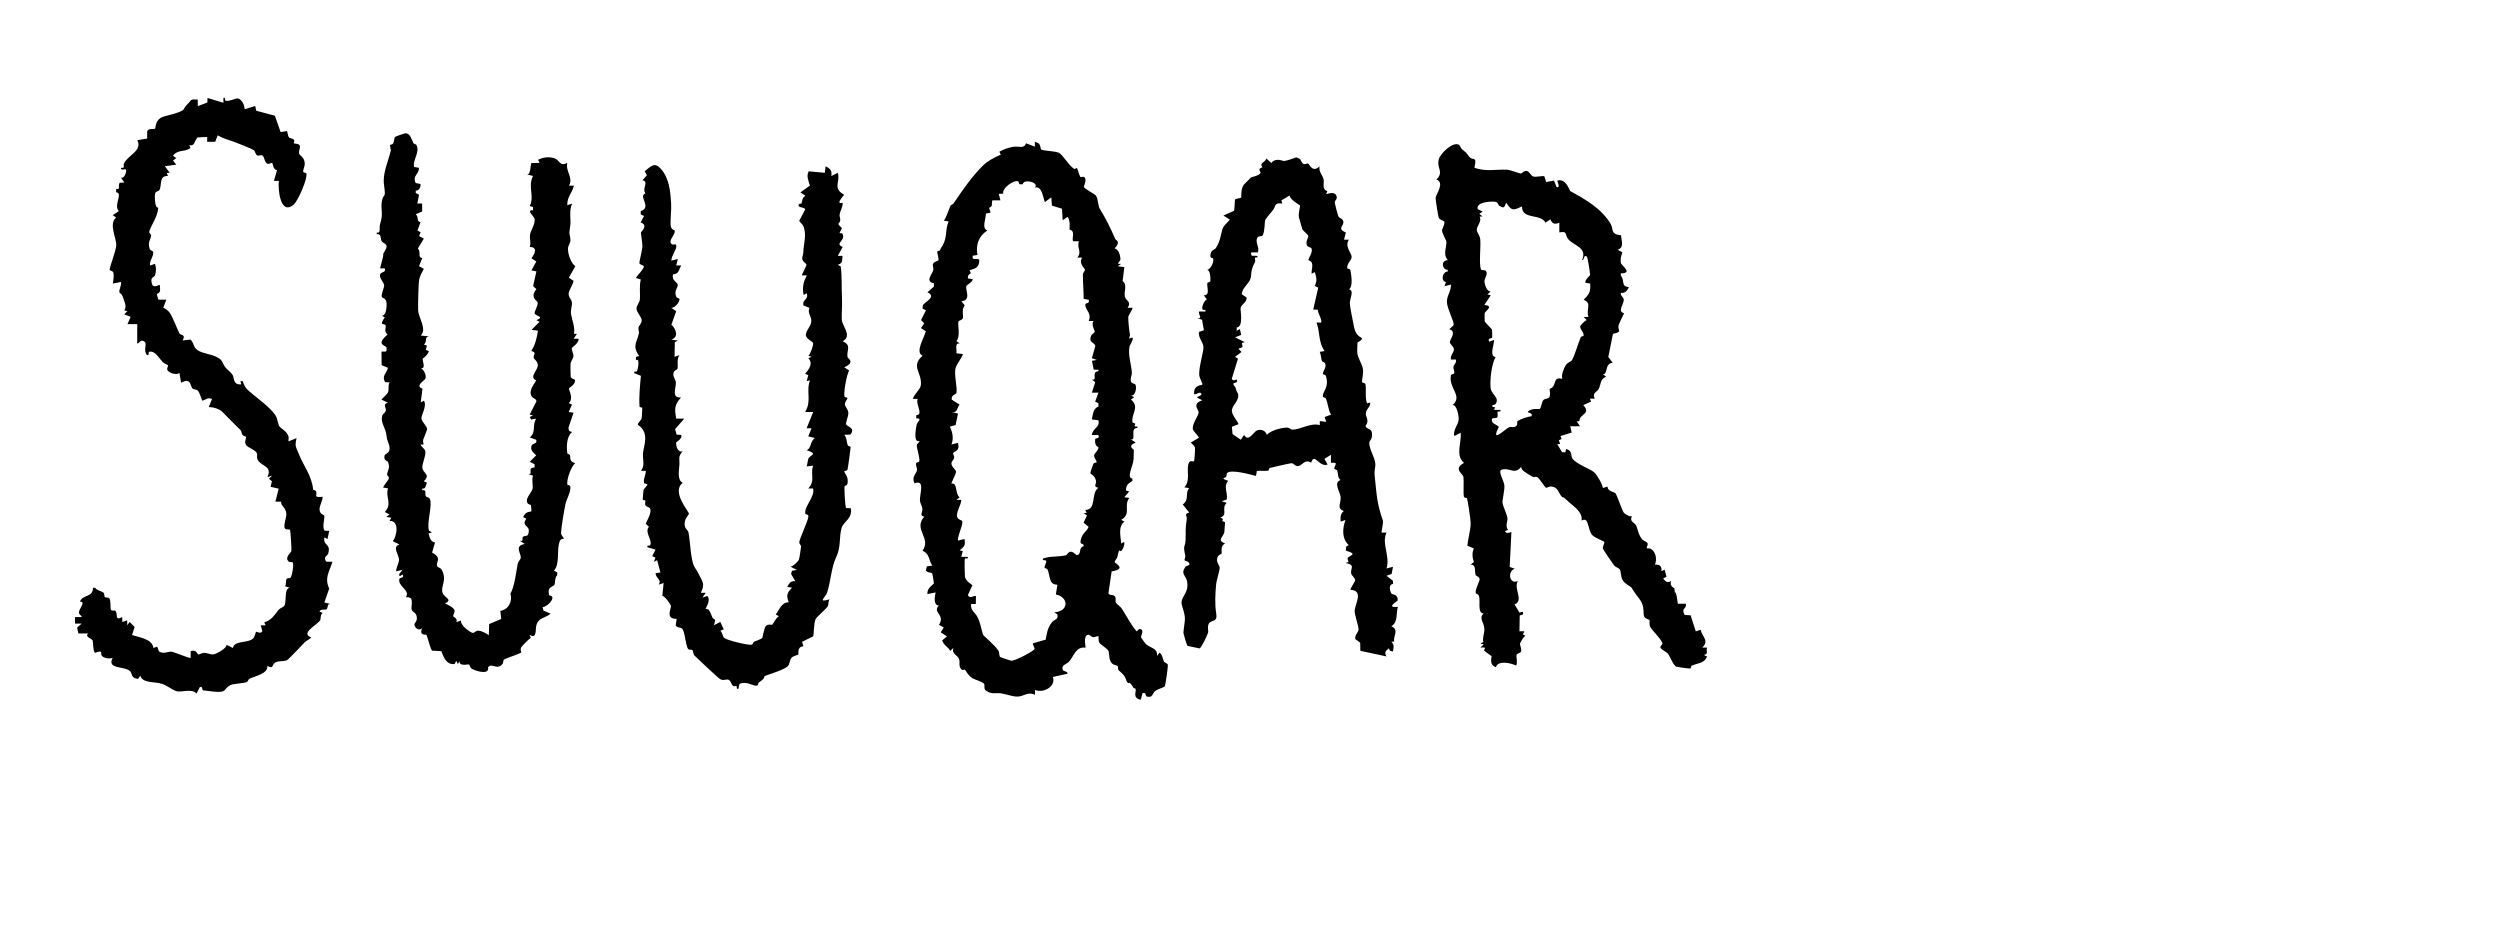 <?xml version="1.0" encoding="UTF-8"?><svg id="Layer_2" xmlns="http://www.w3.org/2000/svg" viewBox="0 0 289.48 107.99"><g id="suuqar"><path d="M120.32,16.66c.17.19.16.6.27.67.17.12,1.53.16,2,.35.44.18,1.12,1.45,1.79,1.88.07.04.28-.13.31-.11.12.11.27.92.44,1.06.05.04.42-.19.52.16.16.27-.19.9-.14.99.11.23,1.24.8,1.38.98.29.38.22,1.17.47,1.56.66,1.04,1.24,2.23,1.77,3.46.08.18.71.28-.06,1.1.47.14.63.74.67,1.21.03.38-.69.62.08.58l-.38.28.75.1-.2,1.62c.62.44.08,1.27.28,1.87.14.41.78.52.3,1.22h.57c.07.06-.47.87-.49,1.04-.03.41.1,1.6.19,2.07.03.16-.13.37-.09.47.91-.49.07.72.04.89-.19,1,.19,1.97.27,3,.03.34-.22.72-.1,1.07.08.24.45.25.51.34.18.29.03,1.37-.52,1.28l.38.19-.38.28c1.09.85-.02,1.73.19,2.6.03.14.29.13.31.18.06.11-.32.4.25.33v.18c-.93-.03-.06,1.44-.75,1.32l.56.37c-1.04.38-.23.78-.22.84,0,.05-.02.95-.03,1.1-.06.79-.86,2.11-.15,2.22l.02.27c-.51.34-.75.46-.75,1.11l.37.12-.56.66.57.09c-.7.95.29,1.81-.94,2.54l.38.19c-.77.61-.43,1.69-.37,2.55.67-.55.25.55.09.76-.33.41-.24-.56-.54.8-.04.2-.29.37-.31.6,0,.1,1.48.76-.35,1.06l-.37,2.52c.05.32.55.11.74.37s.03.52.1.68c.12.26.53.47.72.76.56.87,1.02,1.83,1.71,2.62l.28-.27c.7-.01.22.68.22.95,0,.05.5.71.53.75.49.5,1.41.46,1.33,1.41l.28-.38c.38.26.34.73.54,1.07.06.1.33.13.42.32.06.12-.27,2.41-.35,2.51-.12.14-.8.32-1.08.52-.4.29-.25.86-1.01.66-.17-.05-.04-.56-.49-.38l-.19.75c-1.03-.18-.48-.95-.61-1.27-.02-.04-.21-.05-.25-.12-.5-.87-.54-.45-.62-.53-.39-.41-.04-.62-1.05-1.45-.18-.15-.07-.43-.16-.53-.11-.12-.43-.05-.69-.35-.38-.43-.22-1.1-.39-1.43-.14-.26-.94-.74-1.03-.91-.15-.29-.07-.7-.1-.75-.04-.07-.49.13-.66.1s-.37-.32-.55-.28c-.63.12-.23,1.44-.3,1.5-1.1-.17-1.33.95-1.89,1.6-.27.31-.93.38-.75.94.08.25.61.16.56.47l-1.7.38c.41,1.07-1.08,1.92-2.07,1.5v.57c-.77-.41-1.29.17-1.99.2-.57.02-1.32-.27-1.91-.37s-1.15.18-1.83-.37c-.23-.18-.04-.52-.16-.73-.13-.23-1.09-.5-1.34-.65-.51-.31-.82-.95-.88-1s-.24.12-.39-.02c-.39-.38-.15-.8-.28-1.18-.19-.56-.91-.56-.66-1.33l-.37.37c-.19-.45-.71-.58-.94-1.22l.56-.47-.72-.47.35-.56-.55-.31c.77-1.2-.81-1.4-.02-2.24-.63.02-.5-1.04-.37-1.51l-.94.19c-.12-.68.68-1.1.73-1.23.02-.06-.16-1.14-.2-1.19-.09-.1-.58-.03-.72-.32l.11-.47.64-.09c-.48-.63-.24-1.31-1.14-1.72,1.06-1.48-1.11-2.48.2-3.94-.62-.15-.15-.46-.22-.94-.05-.34-.26-.62-.28-.95-.04-.74.65-2.47-.63-1.97-.35-.77.19-1.08.28-1.48.06-.27-.15-.58-.1-.84.03-.14.36-.11.38-.24.07-.46-.33-1.55-.29-1.87.02-.19.37-.35.3-.46-.01-.02-.25.06-.37-.14-.2-.37-.04-1.36.06-1.8.07-.31.72-.7-.06-.7v-.36c.9-.03-.12-1.32.18-1.89h-.57c.15-.59.87-1.05.93-1.62.15-1.45-1.23-2.13.2-3.38-.91-.39.18-2.06.37-2.83l-.56-.37.38-.56-.37-.37.57-1.13-.4-.2.03-.35c.13-.37,1.7-1.02.54-1.53l.75-.67v-.37c-1.04-.22-.24-.99-.08-1.51.07-.25-.12-.56-.02-.76.14-.26.53-.29.62-.41.09-.11-.16-.82-.13-.98.02-.13.28-.11.3-.16.17-.42.17-.28.32-.56.6-1.15.24-1.66.69-2.79l-.56-.09c.27-.23.71-1.68.8-1.76.36-.31.11.09.45-.41,1-1.46,2.04-2.98,3.28-4.2.48-.48,1.3-.96,2.07-1.27l-.16-.34c.52-.3,1.01-.46,1.59-.57s1.31.28,1.49-.41l1.03.39v-.57s.47.19.52.24ZM117.87,21c-.4-.21-1.87.74-1.7,1.42l-.52.03.19.75h-.93c-.14.46.11.68-.39.87l.19.55-.55.11c0,.63-.52,1.73.17,1.96-.98.6-1.39,1.71-1.14,2.83l-.55.09c-.15.67.48.2.75.47.03,1.17-.91,1.04-1.12,1.24-.02.02.17.22.12.33-.02.03-.38.16-.31.59l.56.1c-.05.35-.74.68-.76.79-.09.55.6,1.62-.56,1.76l.39.47c-.4.46-.13,1.2-.22,1.48-.08.25-.44.24-.51.4-.12.28.27,1.74-.24,2.25l.39.29c-.63-.09-.32.67-.38,1.13l.75.09c-.19.55-.68,1.08-.85,1.61-.21.67.23,2.35.1,2.88-.05.2-.66.25-.54.79l.9.57c-.35.45-.22,1-.94.85l.76.19-.28,1.33-.67.18c.32.63.47,1.39.19,2.07l.75-.19c.29.96-.39.94-.54,1.16-.08.11.15.4.11.59s-.3.36-.32.6c-.03.42.5.73.53.98.03.22-.57,1.32-.53,1.38.01.02.27-.04.38.13.24.36.14,1.12.56,1.48l-.37.28h.57c0,.61-.77,1.63-.4,2.13.14.18.43.22.49.32.2.31-.55,1.69-.47,2.27l.75-.19c.13.81-.03.85-.56,1.32l.36.08-.17.67h.75c.08.32-.25.12-.33.21-.07.08-.02,1.99,0,2.09.12.48.51.71.87.99l-.53,1.14c.27.46.53.07.94.1l-.02.93h-.54c-.11.76.47.98.71,1.47.39.77.44,1.34.66,2.08.04.13,1.38,1.19,1.8,1.88.15.24.03.59.2.71.05.04,1.2.42,1.27.43.42.05,2.71-1.16,2.71-1.38,0-.16-.27-.56-.19-.64l1.47-.42c.14-.79.22-1.34.72-2.01.24-.31.85-.33.61-.94l-.34-.21c1.71-.12,1.72-1.73.19-2.08l.18-1.12c-1.04-.03-.8-.97-1.14-1.75-.07-.15-.36-.15-.36-.26,0-.21.23-.48.21-.72-.02-.21-.48.02-.39-.3.8-.32,1.93-.17,2.69-.39.16-.05.35-.87,1.2-.01.65-.03.17-.88.82-1.02.1-.5-.62.05-.25-1,.2-.59.63-.73.83-1.26l-.58-.47.39-.84-.39-.28.35-.02-.15-.34c1.35-.04.61-1.9,1.5-2.56-.65-.17-.18-.37-.27-.85-.12-.59-.66-.78-.65-.83.01-.15.27-.93.36-1.11.06-.14.39-.1.38-.21-.02-.18-.32-.47-.3-.76.02-.26.52-.56.5-.94,0-.06-.47-.07-.38-.93.02-.18.59,0,.37-.49h-.75c.1-.84.97-.85.76-1.7l-.76-.1c.13-.57.12-1.25.76-1.5v-.38s-.38-.18-.38-.18l.38-1.04h-.76s.39-1.22.39-1.22l-.39-.29c.57.09.18-.42.38-.81.11-.22.45-.03.38-.33l-.55-.02-.2-1.02.56-.1-.57-.2.4-1.4c-.04-.46-.83-.33-.48-1.21.07-.18.39-.31.41-.48.01-.13-.44-.79-.14-1.22h-.56c.38-.86-.31-1.21-.39-1.8-.06-.43.56-.09.39-.65l-.58-.11c0-.93-.09-1.89-.09-2.82,0-.2.25-.42.24-.55-.02-.19-.78-.73-.32-1.41h-.57c.59-.68-.09-1.11.19-1.89h-.66c-.16-.25.06-.69-.05-1.05-.09-.28-.36-.28-.37-.3-.03-.07.13-1.1-.24-1.47l-.56.38-.08-1.33-1.16-.36-.08-.96-.75.56c-.22-.61-.31-1.87-1.14-1.7.54-.59-1.34-1.05-1.41-.37h-.38s-.13-.32-.13-.32Z"/><path d="M168.99,16.82c.07.04.15.36.34.5.7.52.6.65.87.91.38.37.86-.19.52,1.18,1.29.51,2.61.17,3.82.24.29.02,1.46.45,1.55.44.18,0,.36-.37.72-.29.26.06.44.49.69.62.31.15,1.18-.12,1.33,0l.2.66.91-.17.3.75c.52.14.03-.71.09-.75,1.03-.3,1.4,1.17,1.5,1.22,1.71.94,3.63,2.02,4.68,3.81.36.61-.09,1.16,1.19,1.31.06.66.39,1.42-.39,1.67l.55.3c-.14.38-.25.8-.18,1.21.06.32,1.47,1.22,0,1.22v.27c.51.57-.05,1.24.94,1.33-.24.42-.39.72-.94.66-.07.37.33.47.34.81,0,.54-.78,1.35.04,1.55-.15.31-.58,1.17-.64,1.41-.15.54.52.76-.65.97l-.54,2.68.51.68c-.96.05-.53,1.37-1.13,1.33l.37.28c-.73.29-.56.81-.86,1.4-.21.42-.8.44-.46,1.14h-.57s.15.34.15.34l-.91.41c.97,1.04-.48,1.01-.44,1.85l-.31.04.37.56h-1.13s.17.73.17.73l-1.3.4.13.34-.32.15.15.43-.33.03.56.93h.37s.1-.38.1-.38c.76.22.51.74.71,1.08.37.63,2.11,1.23,2.53,1.62.31.29.98,1.38,1.01,1.82l.54-.17c0,.6.81.61.92.78.22.32.75,1.97.98,2.27.09.11.82.58.94.33-.36.72.28.74.48,1.14.17.34.2.95.65,1.55.16.22.57.3.67.51.07.16-.15.51-.09.57.03.03.32-.03.49.08.56.35.71,1.21.45,1.81.57-.03.8.18.76.76l.36-.18.22.82-.39.21c.3.38.49.54.94.28-.28.59.37.82.37.87.05.79.06.24.18.59s.14.81.21,1.18h.94c.07.74-.6.41-.16,1.29l.7.05.6,1.86.56-.19c.18.87,1.03,1.21.19,2.07h.56c-.18.47.23.71-.38.85l.38.19c-.39.83-1.02.72-1.76,1.04-.12.05-.13.33-.16.34-.08.03-1.55-.17-1.63-.2-.38-.17-.74-1.2-.98-1.51-.19-.24-.76-.44-.87-.71-.09-.21.31-.34.21-.56-.25-.58-1.14-1.38-1.39-1.83-.16-.29-.05-.73-.08-.78-.09-.12-.47-.14-.62-.42-.17-.31.09-1.16-.49-1.95-.47-.65-.53-.66-.97-1.39-.1-.16-.81-.44-1.06-.92-.22-.43-.14-.91-.31-1.2-.12-.19-.49-.25-.66-.47-.15-.19-1.26-1.82-1.29-1.93-.07-.28.23-.67.15-.79-.07-.11-1.11-.47-1.39-.79-.6-.71-.33-2.16-1.24-1.68.18-1.05-1.04-1.7-1.7-2.36-.48-.48-.49-.31-.52-.34-.51-.48-.43-1.17-1.29-1.25-.23-.02-.51.18-.62.15-.07-.02-.78-1.11-.97-1.21-.37-.19-.22.19-.9-.26-.36-.24-.99-.52-.99-.95-.81,1.01-1.36-.03-2.33.36-.33.24.36,1.3.39,1.82.03.57-.26,1.66-.22,1.98.05.42.51,1.31.57,1.78.05.35-.3.92.07,1.34l-.36.17c.23.35.42.16.75.1l-.2,4.04.58.2c-.91.35-.57,1.91.37,1.41-.55.91.74,2.27-.38,2.73l.56.94.38-.09c.2.48-.31.32-.35.47l-.03,1.79h.57s-.16.36-.16.36l.34.21c-.17-.19-.67.78-.68.84-.03.24.2.61.13.92-.05.2-.46.17-.54.43-.05.18.15.89-.04,1.21-.65-.31-2.09-.64-2.35.19-.85-.31-.45-1.19-.5-1.28-.03-.05-.78-.53-.86-.65-.08-.11.49-.45-.43-.34l.38-.37-.38-.1.34-.18c-.13-.5.14-1.04.12-1.52-.03-.78-.69-1.21-.09-1.78-.75-.04-.35-1.45-.53-2-.09-.29-.35-.27-.38-.36-.11-.37.47-1.39.45-1.62-.03-.31-.41-.32-.47-.5-.14-.42.12-1.19-.58-1.18l.39-.3c-.21-.59-.23-1-.02-1.58l-.74-.31c.07-.84.38-1.79.38-2.62,0-.48-.36-2.74-.43-2.88-.02-.05-.32-.03-.35-.17-.1-.49.03-1.88-.07-2.34-.07-.34-1.2-.88.08-1.58-1.02-.88-.28-2.27-.38-3.49l-.75.38c-.15-.72.44-1.27.51-1.86.05-.39-.2-1.8-.7-1.72,1.23-1.08-.5-1.95-.19-3.45.03-.15.36-.12.39-.26.04-.24-.14-.52-.11-.72.04-.25.41-.49.29-.85h-.57c-.13-.44.38-.85.34-1.2-.03-.31-.45-.58-.47-.79-.02-.34.86-1.26-.06-1.51.13-.18.49-.36.51-.57.03-.3-.76-1.87-.79-2.56-.03-.74.51-1.31.47-2.05l-.75.19.17-.48c-.64-.12-.4-1.23.21-1.22v-.18c-.7-.06-.81-1.11,0-1.14-.6-.71-.11-1.44-.16-2.17,0-.08-.49-.89-.51-1.31,0-.09.41-.8.25-1-.1-.12-.48-.15-.62-.42-.06-.11-.4-2.16-.36-2.35.11-.49,1.05-1.73.09-2.08.92-.91-.03-1.3.28-2.37.19-.66,1.62-2.06,2.33-1.65ZM173.62,23.87c-.16-.14-.11-.45-.53-.51-.46-.07-2.23.04-1.98.85l.56.29-.38.28.38.28-.34.02c.3.57-.37,1.1-.33,1.58.02.22.35.62.4,1.03.09.89-.16,2.77.07,3.47.08.23.42.02.59.23.29.36-.2.77-.17,1.26.02.28.31,1.19.72,1.08l-.37.37.38.09-.75,1.13c1.17.09.12.69.04.94-.01.04-.01.89,0,.94.04.13.84.91.86.97.02.04.02.88.01.92-.03.14-.57,0-.35.47l.56-.19c.13.16-.63,1.94.19,1.97-.46.8-.67,2.59-.58,3.58.07.76,1.09,1.13.58,1.85-.12.18-.45.03-.38.32l.34.09-.15.28h.75c.08.31-.25.13-.32.22s.1.55-.1.69c-.18.13-.78-.16-.52.5.09.22.61.34.75.57-1.01,2.02.72.24,1.18.04.25-.11.53.09.81-.13s.04-.48.19-.59c.29-.22,1.18-.52,1.59-.56.29-.44-.59-.37-.38-.56.46-.41,1.27-.24,1.33-.28.23-.15.21-.8.46-1.05.18-.18.55-.1.67-.32.18-.32,0-.86.05-.96.01-.03.28-.09.39-.27.37-.63.12-1.09,1.07-.9-.17-.38.18-1.25.4-1.58s.63-.44.69-.54c.38-.66.72-1.95,1.05-2.72.03-.07.31-.07.32-.17.05-.41-.44-.68-.39-1.09,0-.05.59-.71.76-.69l-.37-.37h.57c-.34-.86.45-1.6-.56-1.98.68-.72.78-.85.76-1.88l-.57-.1c-.05-.38.53-.81.55-.88.03-.1-.28-2.06-.36-2.13-.4-.38-.29.48-.56.38.61-1.48-.95-1.63-1.62-2.43-.4-.48-.02-.96-1.02-.77v-1.13c-.51.24-.83.14-1.03-.38l-.57.38c-.61-1.1-2.74-.29-2.73-1.89-.93.49-1.23.55-1.79-.38-.16-.06-.1.9-.79.31Z"/><path d="M150.49,18.36c.16.14.2.5.43.62.19.1.42-.09.53-.05.2.08.51,1.13,1.35.33-.14.6.34,1.02.46,1.49.1.4-.24,1.19.44,1.38l-.14.33c.09.06.98-.42,1.2.25.13.38-.22.46-.21.76,0,.08.37,1.49.41,1.56.14.26.54.28.59.63.08.54-.79.77.29,1.27l-.21.82h.57c-.55.75.3,1.56.31,1.98s-.58.79-.51,1.3c.02.12.33.11.35.2.12.55.35,1.96-.15,2.27.65.15.09,1.01.1,1.63,0,.31.3,1.8.37,2.14.18.85.2,1.47,1.04,1.88-.04.33-.51.47-.52.51-.02.05-.04,1.12-.03,1.18.07.62.49,1.18.64,1.79.13.54-.11,1.22-.08,1.6,0,.12.34.09.38.24.14.55-.07,1.57.19,2.23l.37-.09c.05.46-.4.7-.49,1.13-.11.58.47.88-.05,1.58.09.48.93.13.72,1.33-.04.24-.28.44-.29.58-.05.67.66,1.79.7,2.44.04.6-.16.6-.06,1.55.25,2.3.23,2.97.93,5.04.1.3-.2,1.35-.14,1.41h.57c-.61,1.27.45,2.72,0,4.15l.75-.19-.16.83-.59.21.74.58.02.37c-.54.04-.4.74-.2,1.1.09.16.75.02.74.79,0,.09-1.49.92.02.75-.25.8.05,1.74-.76,2.26.93.41.21,1.08.32,1.76l-.32.03c.37.41.27.62.18,1.13l-.34-.09-.13-.28c-.39.29-.54.5-.28.94l-3.02-.65-.02-.94-.56-.41c-.11-.47.35-.77.37-1.09.03-.42-.47-1.68-.45-2.19.04-.84,1.09-2.32-.48-2.44-.08-.07.51-.92.53-1.07.04-.29-.38-.53-.45-.8-.15-.56.57-1-.65-1.23l.34-.11-.12-.43c.08-.31,1.38-.44-.19-.89.07-.41-.1-.48.34-.63-.82-.75-.75-1.95-.38-2.92l-.56.19c-.04-.48-.04-.92.37-1.23-.9-.31-.29-.91-.38-1.68-.06-.49-.87-1.65,0-1.9-.37-.29-.27-.75-.39-1.09-.06-.17-.35-.14-.34-.23.03-.48.57-.74-.39-.68v-.93s-.75.47-.75.47l.37.66c-1,.36-1.53-1.45-1.91-.21-.7-.46-1.03.28-1.44.38s-.58-.36-.86-.32c-.51.07-1.85.4-2.45.54-.16.04-.14.3-.22.32-.32.07-.94-.02-1.31.03l-.11.58c-.62-.15-2.89-.81-3.35-.33-.06.06-.02.3-.11.45-.08.12-.78.11.26.45-.62.6-.04,1.36-.18,2.16l-.58.2.57.19c-.68.66.21,1.39-.75,1.7.53.15.19.3.26.42.03.05.29.04.3.16,0,.05-.07,1.03-.08,1.1-.15.65-.9.93.09,1.33-.62.28-.33,1.01-.42,1.18-.04.07-.51.1-.52.72,0,.4.31.62.31.92s-.37,1.47-.41,1.87c-.1,1.14-.17,2.34.01,3.4s-.55.71-.84,1.16c-.23.36-.03.84-.11,1.09-.09.28-.77,1.77-.99,1.8l-1.38-.29c-.1-.09-.48-1.42-.48-1.5.13-1.67.38-1.46-.15-3.11-.34-1.06.76-1.32.6-2.71-.09-.85-.82-.94-.24-1.81.13-.2.76-.14.37-.57-.09-.1-.36-.12-.44-.21-.06-.07.12-.37.08-.53-.31-1.35-.01-.9.03-1.83s-.05-1.29.14-2.41c.06-.35-.38-.57.28-.76l-.75-.94c.8-.53.23-1.31.75-1.89l-.57-.09c.8-.8.15-2.19.56-2.89.14-.24.44-.07.56-.13.07-.04.15-1.52.12-1.59-.09-.25-.32-.38-.49-.57l.94-.56c-.13-.36-.71-.74-.71-1.09,0-.63.62-1.43.68-1.78.06-.4-.86-1.02.42-1.47l-.56-.29c-.21-.17.78-.22.37-.56-.2-.17-.86.49-.75-.09.03-.85.87-.79.94-.86.1-.09-.28-.72-.33-1-.14-.92.5-2.73.47-3.39-.03-.53-.64-1.1-.52-1.73l.57-.19-.21-1.21-.55-.2c.66.09.13-.34.19-.76h.75c.08-.31-.26-.13-.32-.22-.18-.26.17-1.02.48-1.19l-.35-.47c.81.03.29-1.08.42-1.42.04-.1.32-.07.34-.21.04-.27-.02-1.38-.39-1.29.45-.12.82-.93.72-1.32-.04-.16-.41.07-.31-.52.1-.55.48-.48.62-.71.54-.87.53-1.44.77-2.24.09-.3.62-.78.85-1.05l-.75-.47,1.24-.56c.06-.19.07-1.25.11-1.3.13-.13.64-.13.71-.24.04-.06-.07-.97.3-1.47.04-.05.79-.81.84-.85.06-.04,1.01-.22,1.09-.52.06-.23-.45-.42.23-.65-.39-.52.24-.49.47-1.01l.56.51c.53-.68,1.31-.2,1.51-.23.29-.04,1.01-.28,1.33-.4.16-.01.3.06.41.16ZM150.53,23.8c-.1-.13-1.1-.61-1.21-1.16l-.94.56.09.37c-.96-.13-.73.32-1.06.75-.21.28-.72.81-.9,1.15-.09.17-.04,1.3-.29,1.76-.12.22-.45.05-.59.24-.4.54.3,1.21,0,1.76h-.74c-.19.75.71.11.75.58-.57-.08-.2.3-.32.52-.63,1.2-.31,1.45-.58,2.07-.21.49-.9.97-.96,1.67l.56.38c.09.51-.6.79-.69,1.2-.05.23.37,2.23-.45,2.27v.38s.37-.19.37-.19l.15.67-.71.28,1.13.56-.34.09.08.48-.49.19.37.37-.75.57.34.21-.72,2.33c.13.34.54.07.56.09.28.39-.39.38-.38.47.02.25.23.35.26.47.12.55.27.62.28.66.21.92-.77,1.4-.71,2.06.04.54.8,1.3.75,1.52l-.75.29.08.85.96.65.37-.56c.52.91,1.07-.36,1.51-.52.46-.17.99.01,1.13.52.46-.53,1.66-.83,2.35-.85.25,0,.4.24.63.24.91-.01,2.16-.84,3.15-.52v-.47s.75.09.75.09l-.19-.56.75-.28c-.36-.53-.32-1.25-.62-1.88-.06-.12-.32-.1-.33-.21-.08-.58.8-1.06.33-2.43-.04-.11-.33-.1-.33-.21,0-.3.36-.65.3-1.05-.05-.32-.39-.36-.41-.4-.08-.2-.11-.81-.26-1.09l.57-.09c-.75-1.02-.51-2.2-.94-3.3.4-.04.62.16.55-.26-.06-.34-.37-.81-.4-1.22l-.53-.03.58-2.53-.4-.21c.29-.57.2-1.02,0-1.59l-.37.19c-.03-.41.17-.84.04-1.24-.09-.29-.42-.29-.41-.35.04-.31.59-.97.33-1.39-.06-.09-.42-.09-.51-.34-.15-.44.18-.8.17-1.09,0-.05-.65-.63-.69-.74-.03-.07-.38-1.31-.4-1.4-.08-.48.17-1.29.14-1.34Z"/><path d="M47.82,16.54c.07.11.34.15.4.25.44.82-.44,1.7-.28,2.54l.57.1c.03.77-.78.86-.38,1.76l.57.12c.02.36-.16.78-.56.76v.28s.38.2.38.2l-.2,1.02h.56s0,.93,0,.93l-.74.3c.4.36.02.82.55.93l-.35.97.37.19-.18.44.55.3-.69,1.13c.41.5-.08,1,.5,1.13l-.37.93.56.31c-.21.42-.44.76-.54,1.24-.09.39-.15,3.12-.12,3.57.06.9,1.05,2.19.29,2.91l.95.1c-.57.11-.13.56-.57.95l.34.12-.12.5.35.13c-.13.52-.69.83-.71.88-.08.19.43,1.23-.23,1.1.38.18.68.86.54,1.22-.07.19-1.27.84-.34,1.16l-.2,1.58.37-.19c.39.64-.36,1.7-.29,2.09.07.4.65.84.66,1.21,0,.08-.38.99-.46,1.22-.06.21.08.49.03.54-.05.06-.3,0-.32.03-.07.09.44.45.52.7.16.49-.42,1.58-.32,2.03.14.63.96.72.17,1.51l.37.17c-.19.27-.1.74-.56.68v.18c.58-.1.26.45.42.71.06.1.34.12.42.23.43.66-.36,2.83-.06,3.74l.34.22-.39.11c.14.47.21.95.75,1.05l-.34,1.17c1.18.61.46,1.03.57,1.53.04.19.42.21.54.44.68,1.28-.16,1.88.11,2.71.17.51,1.26.77.27,1.2.21.09,1.04.49,1.11.78.07.26-.17.52-.17.71,0,.05.59.25.38.68l.56-.19c-.19.47,1,1.36,1.31,1.43.21.05.37-.25.63-.25.44,0,.91.29,1.26.52l.04-1.29,1.4-.59-.11-.94c.97-.13,1.44-1.14,1.17-1.99.46-.76.64-2.32.84-3.44.05-.26.34-.51.36-.71.05-.52-.79-1.39.46-1.6l-.56-.37c.54.1.15-.32.37-.47.33-.22.59.12.66-.64.06-.7-.88-.55-.29-1.45l-.36-.17c.25-.73.85-.6.94-.67.03-.02-.02-.69-.04-.72-.07-.11-.37-.03-.46-.4-.12-.46.51-1.06.63-1.45s-.12-1.11.07-1.57l-.57-.19c.7.09-.2-.74.75-.76v-.37s-.56-.29-.56-.29l.75-.75c-.29-.28-.62-.49-.58-.94.05-.57.73-.26.58-.85l-.75-.28c.77-.58.25-1.43.75-2.17l-.57.1-.19-.29.38-.19-.38-.1.78-1.51c0-.36-.38-.3-.55-.6-.38-.63.22-1.3.53-1.85-.94-.39.33-1.22.17-1.89-.1-.42-.43-.54-.47-.75-.05-.31.42-.58-.27-.76.49-.79.62-1.46.77-2.35l-.75-.09.94-.94-.38-.19c1.04-.38-.12-.51-.19-.76s.42-.9.34-1.31c-.04-.17-.94-.54-.14-1.52l-.38-.35.38-1.71-.58-.1.57-1.04-.56-.37c.43-.62.73-1.26-.2-1.33.18-.49-.05-.97.04-1.45s.59-1.15.53-1.77c-.03-.27-1.06-1.06-.19-1.02v-.37s-.39-.11-.39-.11c.61-1.12-.26-2.24.39-3.48l-.75-.19c.52.17.42-1.2.58-1.31l.93-.02-.18-.36c.59-.29,1.28-.39,1.93-.16.56.2.59.99,1.46.52-.24,1,.74,1.71.19,2.64h.57c-.22.93-.79,1.23-.76,2.26l.56-.19c-.4.82-.11,1.9-.22,2.55-.21,1.34-.03.76.02,1.69.02.29-.26.61-.28.94-.03.73.39,1.79.85,2.07l-.75,1.33.54.37c-.06.47-.57,1.1-.57,1.52,0,.39.32.6.38.96.06.33-.16.88-.11,1.27.08.68.51,1.62.35,2.37l.34.02-.38.56h.57c.07.5-.76,1-.77,1.07-.06.29.19.64.18.92-.01.33-.32.59-.34.95-.01.15,0,1.41.02,1.47.11.28.51.26.51.39.02.55-.7.88-.71.94-.03.25.58,1.16-.02,1.72l.37.17-.38.85.56.09-.58,1.71c-.04.65.45.41.39.55-.62.5-.65,1.73-.52,2.46.02.09.23.07.29.18.11.24-.15.74.61.94-.48.4-1,1.88-.91,2.46.02.13.36.01.36.36,0,.63-.44,1.32-.57,1.9s-.52,2.83-.51,3.39c0,.27.36.55.3.65-.01.02-.31-.06-.44.25-.43.99.06,2.61-.69,3.44l.39.2-.02.34c-.27.2-.24.99-.29,1.06-.24.35-.87.22-.65,1.19.04.17.44.05.39.4-.06.43-.71.98-1.14,1.05l.11.38.83.36c-.65.53-1.39.46-1.64,1.28-.17.54.11,1.7-.81,1.17l.15.34c-.25.17-.99.91-1.11,1.11-.14.22.02.57,0,.59-.2.17-1.89.71-2,.83-.1.1-.06.37-.16.49-.53.67-1,.1-1.48.22l-.2.18c.18.9-1.32.48-1.87.17-.22-.12-.25-.45-.33-.5-.07-.05-1.2.28-1.1-.42l-.19.38-.19-.38-.19.37c-.95.1-1.25-.74-1.54-1.49l-1.07-.06c-.22-.25-.57-1.74-.64-1.81-.12-.12-.87.13-.53-.78-.4.36-.88-.08-.87-.47,0-.12.28-.29.28-.7-.01-.65-.52-.73-.59-.94-.16-.49.41-1.63-.69-1.47.57-.85-.95-1.24-.75-2.14.03-.14.65-.11.37-.5-.04-.05-.47.47-.37-.09l.38-.47-.75.19c0-.45.3-.93.33-1.3.04-.59-.86-1.54.05-1.81l-.76-.38c.52-.73.73-2.41-.38-2.35l.19-.37-.57-.1.38-.28-.55-.28c.91-1.02.02-1.71.37-2.74l-.57-.1c.11-.3.6-.83.66-1.04s-.22-.35-.2-.47c.07-.55.39-.74.1-1.45-.07-.17-.56-.14-.38-.78.07-.22.88-.21.44-1.4-.3-.81-.12-.41-.29-1.22-.12-.55-.64-1.27-.44-1.94.06-.22.34-.35.41-.57.13-.36-.44-.79.26-.94l-.76-.38c.14-.11.69-.67.76-.81.15-.3-.03-.83.19-1.17l-.52-.03c-.43-.75.19-1.01.33-1.66l-.73-.31-.02-1.57h.42c.22.04.18-.37.15-.48-.09-.27-1.3-.29.14-1.5-.46-.28-.15-.92-.23-1.06-.2-.31-.81.18-.1-.93l-.37-.19c.53.07.61-1.02.58-1.42-.05-.69-.46-.54-.55-.75-.11-.27.28-1.07.27-1.32-.01-.35-.5-.76-.49-1.14,0-.54.73-.25.57-.84h-.55s.32-1.28.32-1.28c.16-.62-.14-.13.23-.74.53-.89-.13-.76-.37-1.15-.17-.26.02-.86-.57-.8v-.18c.53.1.24-.51.39-.99.42-1.3.03-1.63.21-2.65s.49-.16.25-1.82c-.21-1.38.47-2.74.76-3.95.07-.3-.13-.59-.06-.73.02-.05.29-.05.35-.17.12-.24.12-.66.23-.77.04-.05,1.11-.42,1.19-.42.59,0,.68.71.91,1.06Z"/><path d="M76.5,19.53c.97,1.04,1.12,2.56,1.21,3.97.05.78-.1,1.88-.06,2.56.03.56.46.56.48.66.07.51-.85,1.18-.34,1.55.24.17.55-.21.52.31-.03.41-.58,1.06-.57,1.6l.75-.19-.19.75h.57c-.3.56-.24.97-.95,1.04-.14.73.47.85.55,1.17.09.35-.48.67-.16,1.42.07.17.37.16.37.25.01.38-.52,1.04-.95,1.03l.57.38-.56,1.57c.54.47.89,1.43-.01,1.73l.76.1-.35.2-.03,1.68.56-.19c-.34.42-.12,1.27-.23,1.6-.04.11-.45.14-.47.59-.02.37.27.67.29.96.04.65-.57,1.86.6,1.75-.78.88-.76,1.31-.56,2.45h.94s-1.07,1.22-1.07,1.22l.18.64.52.03c.2.44-.57.81-.57.87-.04.44.18,1.24.76,1.01-.59.66-.35.9-.39,1.57s-.29,1.76.39,2.1c-1.37,1.02.74,3.33.71,3.59-.01.13-.66.64-.46,1.47.06.26.36.45.41.68.2.96.24,3.08.65,3.9.19.39.31.45.55.95.42.89.75,1.09.23,2.14h.57s-.38.56-.38.56l.56-.19c.47.52-.23,1.43-.18,1.5.01.02.25-.03.37.14.2.27.26.56.4.85s.49,0,.17.9l.75-.38.39.85-.39.18c.24.18.26.64.43.81.27.26,2.79.89,3.21.79.13-.03.15-.28.29-.35.23-.11.81-.29.93-.44.04-.06.22-1.2.42-1.38.3-.26.66-.1.72-.14.16-.12.44-.84.79-.99l-.38-.19c.42-.54.68-1.43,1.51-1.42-.32-.83-.19-1.08.38-1.69l-.56-.09c.24-.42.39-.72.94-.66l-.49-.84.1-.36.58-.11-.75-.37c.32-.05.88-.58.98-.84.06-.15.23-1.27.25-1.52.01-.11-.23-.27-.21-.49.04-.42.98-2.37,1.05-2.92.05-.35-.32-.23-.35-.37-.18-.8,1.15-1.95.9-2.92h-.56c.86-.9.2-1.64.57-2.64l-.76.09c.12-.27.11-.78.25-.98.23-.35,1.09-.47-.25-.9.58-.22.36-.96.94-1.41l-.75-.19.38-.94h-.57s.76-1.88.76-1.88h-.94c.81-1.29.08-2.38.57-3.67l-.38.09.18-.68-.37-.17c.47-.51.96-1.22.38-1.79l.38-.19-.37-.09c.24-.25.6-1.23.53-1.5-.04-.17-.84-.48-.83-.94.02-.6.71-1.04.63-1.73-.06-.48-.44-.81-.22-1.39l-.69-.28c-.17-.72.62-.61.39-1.41l-.37.19c-.16-.88-.05-1.48.38-2.26h-.57c-.06-.05.53-1.08.52-1.23-.02-.19-.46-.32-.49-.74-.02-.18.13-.47.13-.72,0-.85.43-2.03,0-3.02-.11-.24-.35-.38-.48-.61l.7-1.32c-.12-.34-.89-.12-.75-.56.06-.18.27-.06.31-.13.1-.2.03-.6.45-.9l-.57-.38,1.1-.79c-.16-.55-.44-1.09-.14-1.65l1.87.17.09-.75c.54.27.75.48.66,1.13l.75-.38c.34,1.1-.67,1.77.74,2.54-1.14,1.32-.17.88-.17.95,0,.51-.3.94-.36,1.33-.04.22.1.45.07.68-.06.51-.55.19.2.91l-.29.57.32.04c.53.79-.98,1.18.06,1.56l-.57,1.04h.56c-.12.57.1.79-.56,1.04l.34.18c.16,1.18.08,2.34.14,3.52.05,1.02-.05,1.86-.02,2.63s1.26,1.9.1,2.52c1.1.46.41,1.08.57,1.85.03.14.95.56-.38,1.16l.56.38c-.28.43-.67,2.61-.53,3.02.04.11.35.08.34.17-.02.17-.33.45-.3.76.02.23.37.51.4.94.02.39-.31,1.08-.26,1.31.09.35,1.12.35.51,1.21l-.72.03c.31.36.26.82.39,1.18.06.17.35.15.35.23-.02.29-.31,2.43-.37,2.62-.05.17-.41.12-.37.22.12.37.4.48.4,1.15,0,.59-.33.43-.36.55-.06.32.06,2.4.17,2.53l.54.02c.25,1.15-.84,1.58-1.05,2.25-.34,1.11-.04,2.19-.65,3.45-.55,1.14-.61,2.76-1.04,4.08-.17.53-1.18,1.21.29.77-.18.23-.11.63-.2.79-.14.27-1.25,1.21-1.4,1.47-.27.46-.18,1.86-.32,2.04l-1.27.62.16.52c-.78.04-.54.89-.58.94-.11.12-.57.12-.81.41s-.17.71-.42.95c-.48.48-2.57,1.05-2.67,1.16-.19.19.13.16-.65.71-.13.09-.12.37-.25.39-.5.08-1.1-.57-2.03-.21l-.12.57c-.31.08-.13-.26-.22-.31-.09-.05-.26.09-.43-.06s-.22-.54-.48-.67c-.23-.12-.6.15-.99-.08-.24-.14-2.62-2.38-2.98-2.74-.15-.15-.11-.51-.23-.62-.1-.1-.4.04-.52-.17-.27-.49-.31-1.67-.59-2.21-.19-.36-.62-.1-.82-.49l.11-.75c-1.38.04-.59-1.25-.66-1.51-.05-.19-.72-1.13-1-1.16l.15-1.48-.56.19c.36-.63-.29-.61-.38-1.32l.57-.09-.38-1.42-.37.19.17-.48-.37-.18.38-.75-.94-.28c-.08-.3.27-.14.32-.22.32-.6-.7-1.5-.14-2.15l-.37-.35c.19-.45.75-1.37.48-1.8-.08-.12-.38-.15-.5-.32-.12-.18.01-.44-.02-.53-.04-.11-.31-.05-.31-.17,0-.06.07-1,.09-1.05.05-.21.4-.48.45-.66.04-.11-.35-.06-.39-.21-.11-.43.23-.94.2-1.39h-.57c.52-.55.19-1.36.25-2.02.04-.43.26-1.21.26-1.65,0-1.35-.85-1.55-.86-1.7,0-.17.41-.49.45-.75.03-.19.05-.87.07-1.15,0-.1-.31-.06-.32-.17-.08-1.16.05-2.4.16-3.56l-.77-.31c-.08-.3.26-.13.31-.22.09-.15.41-1.57-.12-1.29v-.37s.38-.1.38-.1c-.85-1.18-.25-1.59-.03-2.65.04-.18-.1-.41-.05-.65.04-.22.38-.48.37-.85s-.59-.93-.6-1.32c-.01-.37.35-.74.38-1.02.08-.69-.09-1.63.12-2.37l-.58-.19c.15-.26.96-1.06.93-1.32-.02-.17-.46-.18-.52-.38-.03-.09.32-1.51.35-1.87.03-.45-.2-1.56-.16-1.71.02-.07.9-.81-.04-1.14l.39-.75-.38-.18v-.38c1.36-.46-.37-1.72.55-2.06-.46-.58.46-1.33-.35-1.52l.51-.57-.25-.47c.79-.63,1.13-1.08,1.89-.27Z"/><path d="M25.87,11.9v-.57c.32-.08.09.31.28.34.51.09,1.11-.33,1.43-.27.48.19.72.76.75,1.25l1.22-.38.12.55,2.16.58.66,1.89.75-.11c.21,1.05.23.65.75.96.2.12-.01.41.03.44.13.1.62,0,.71.33.05.2-.15.53-.1.84s.64.39.66,1.22c0,.33-.21.66-.18.91.01.13.33.1.36.21.19.55-.97,3.18-1.46,3.6-1.54,1.31-1.85-1.76-1.72-2.75h-.57s.36-1.24.36-1.24c-.5-.06-.46-.76-.56-.83-.07-.05-.39.16-.56.09-.34-.15-.33-.78-.56-.95-.14-.11-.44.06-.58,0-.26-.12-.28-.5-.4-.6-.22-.17-2.1-.92-2.46-1.04-.58-.19-1.22-.38-1.75-.7l-.29.75h-.93s0-.56,0-.56l-1.1.05c-.42.39-.31,1.07-.98.89l.15.34c-.69.51-1.44.12-2.03.89l.38.28-.38.28.38.47-1.32.19.56.75-.35.02.15.35c-1.09-.02-.66,1.02-1,1.66-.05.09-.4.11-.48.35-.07.19-.08,1.75.34,1.66,0,.97-.82,2.04-1.02,2.75-.06.22.21.31.21.46,0,.41-.45.78-.17,1.56.08.23.35.21.39.33.16.43-.48,1.1-.33,1.6l.56-.19c.14.44.16.92-.02,1.36-.08.21-.59.14-.33.97.18.58.84.03.91.12,0,.49.18.88-.36,1.03l.18.67h.93s-.35.92-.35.92c.24.1.65.43.78.64.41.67.84,1.9,1.11,2.37.11.19.78.07.34.79l.94-.1c.49.57.24.98,1.05,1.37.71.34,2.3.41,2.66,1.31.31.77.8.88,1.15,1.43.22.35,0,1.13.99,1.08l-.09-.38h.28c.07.31.26.72.49.94.84.81,2.56,1.96,3.25,2.96.35.5.28,1.17.59,1.45.27.25.73.46.95,1.02.06.17-.01.42,0,.61l.94-.38c-.23,1-.05,1.04.23,1.76.58,1.48,1.52,2.54,1.69,4.18.01.11.27.05.34.23.18.49-.37.73.76.62,0,.56-.42,1.04-.35,1.56s.51.49.54.64c.07.34-.27,1.27.03,1.73l.54.02-.19.94-.37-.19c-.17,1.04.8.66.44,1.89-.08.27-.62.33-.23.92l.73.02c-.37,1.18-.95,1.86-.38,3.1l-.56,1.61.75.19c-.49-.1-.29.44-.49.59-.18.13-.66-.08-.83.26l.38.18c-.31.18-.21.72-.3.86-.4.55-2.35,1.51-1.02,1.97-.21.24-.54.34-.76.56-.31.31-1.87,1.99-2.07,2.08-.4.17-.88.05-1.28.23-.52.25-.18.84-.98.43.07.9-1.35,1.15-2.03,1.46-.22.1-.19.35-.38.42-.38.14-1.57.17-1.88.34-.89.49-.27.91-1.98.75-.4-.04-.67-.1-1.16-.14-.16-.01-.02-.52-.39-.38l-.38.75c-.57-.65-1.73-.08-2.37-.29-.48-.16-1.03-.64-1.6-.83-.86-.29-2.3-.05-2.54-.95l-.27.37c-.82-.09-.62-.55-.91-.88-.57-.63-2.76-.19-2.02-1.56-.34.13-.94.07-1.2-.18-.35-.32.27-.78-.86-.4-.26-.36-.17-1.2-.28-1.45-.1-.23-.93-.38-.5-.79h-1.13s-.15-.68-.15-.68l.52-.46h-.76s0-.76,0-.76h.76c.09-.08-.29-.3-.31-.47-.05-.5.87-1.29.12-1.32.33-.87,1.5-.43,1.51-1.61l.26.02c.19.3.78.4.94.54.18.16.07.44.17.53.11.1.41-.03.53.17.19.31.08,1,.17,1.27.08.22.41.05.52.15.33.29-.14,1.23.8.72v.57s.57-.19.57-.19v.57s.28-.38.28-.38l.58.57-.3.94c.85.28,2.37.46,2.47,1.5l.44-.16.21.56c.57.35.98-.01,1.46.03.28.03,2.13.82,2.21.71v-.76c.64-.28.81.38.86.38.19,0,.46-.21.74-.2.37.02.69.24,1.09.17.29-.05,1.52-.71,1.46-1.1l.74.37c.16-.88,1.6-.54,2.27-1.04.32-.24.33-.78.41-.83.09-.06.56.32.73-.1l-.19-.65h.57s-.16-.35-.16-.35c.87-.25,1.16-.85,1.66-1.45.18-.21.56-.3.66-.47.31-.51-.06-2.08.66-2.07l-.57-.19c.15-.21.07-.69.17-.82.26-.35.49.38.71-1.02s-.2-.79-.45-1.01c-.53-.47.23-.99.3-1.23.04-.14-.1-2.24-.14-2.39-.06-.21-.39-.05-.53-.15-.38-.24.14-1.35.09-1.79-.09-.77-.65-.86-.61-1.38h-.66s.38-1.51.38-1.51l-.94-.21.16-.65-.35-.28.38-.38-.56.19c.59-1.24-.56-1.23-1.04-1.89-.29-.39-.06-.65-.19-.92-.18-.35-1.03-.63-1.21-.88-.31-.42.05-.84-.04-.98-.03-.06-.3-.09-.42-.25-.1-.13-.08-.4-.17-.49-.67-.66-1.39-1.38-2.12-2.13-.37-.38-1.09-.58-1.6-.57l.38-.94c-.53-.23-.65.08-1.13.19-.12-.28-.32-.94-.49-1.13-.18-.2-.47-.15-.59-.24-.37-.31-.17-1.36-1.37-.7l-.19-1.13c-.37.27-1.25,0-1.41-.37-.07-.16.13-.43.07-.53-.04-.06-.46-.2-.64-.41-.41-.44-.82-1.26-1.48-1.16-.22.03.02.48-.3.39-.52-.62.16-1.35-.38-1.61-.39-.19-.46.21-.75.29v-2.26s-1.13,0-1.13,0l.37-.85-.75-.28.37-.37-.35-.09c.29-.56.04-.86-.1-1.34-.22-.73-.41-.56-.47-.76-.09-.28.29-.84.17-1.2l-.94.19c.07-.31.16-1.02.06-1.27s-.44-.22-.43-.32c.07-.57.72-2.11.77-2.84.05-.79-.91-2.47-.02-3.21l-.38-.28.7-.47c-.66-.67.54-2.08-.31-2.18v-.37c.55.07.17-.37.41-.73l.53-.03-.38-.56c.44.15.69-.83.57-.95-.09-.09-.63.18-.57-.19.54.07.22-.24.34-.5.46-.99,2.17-1.45,1.55-2.7l1.14-.19v-.83c.13-.4.82-.22.92-.32.1-.09-.06-1.05.98-1.39.68-.22,1.51-.32,2.27-.76.04-.03.14-.36.56-.75s.17-.52,1.13-.47v.76s1.11-.41,1.11-.41l.02-.53,1.88.57Z"/></g></svg>